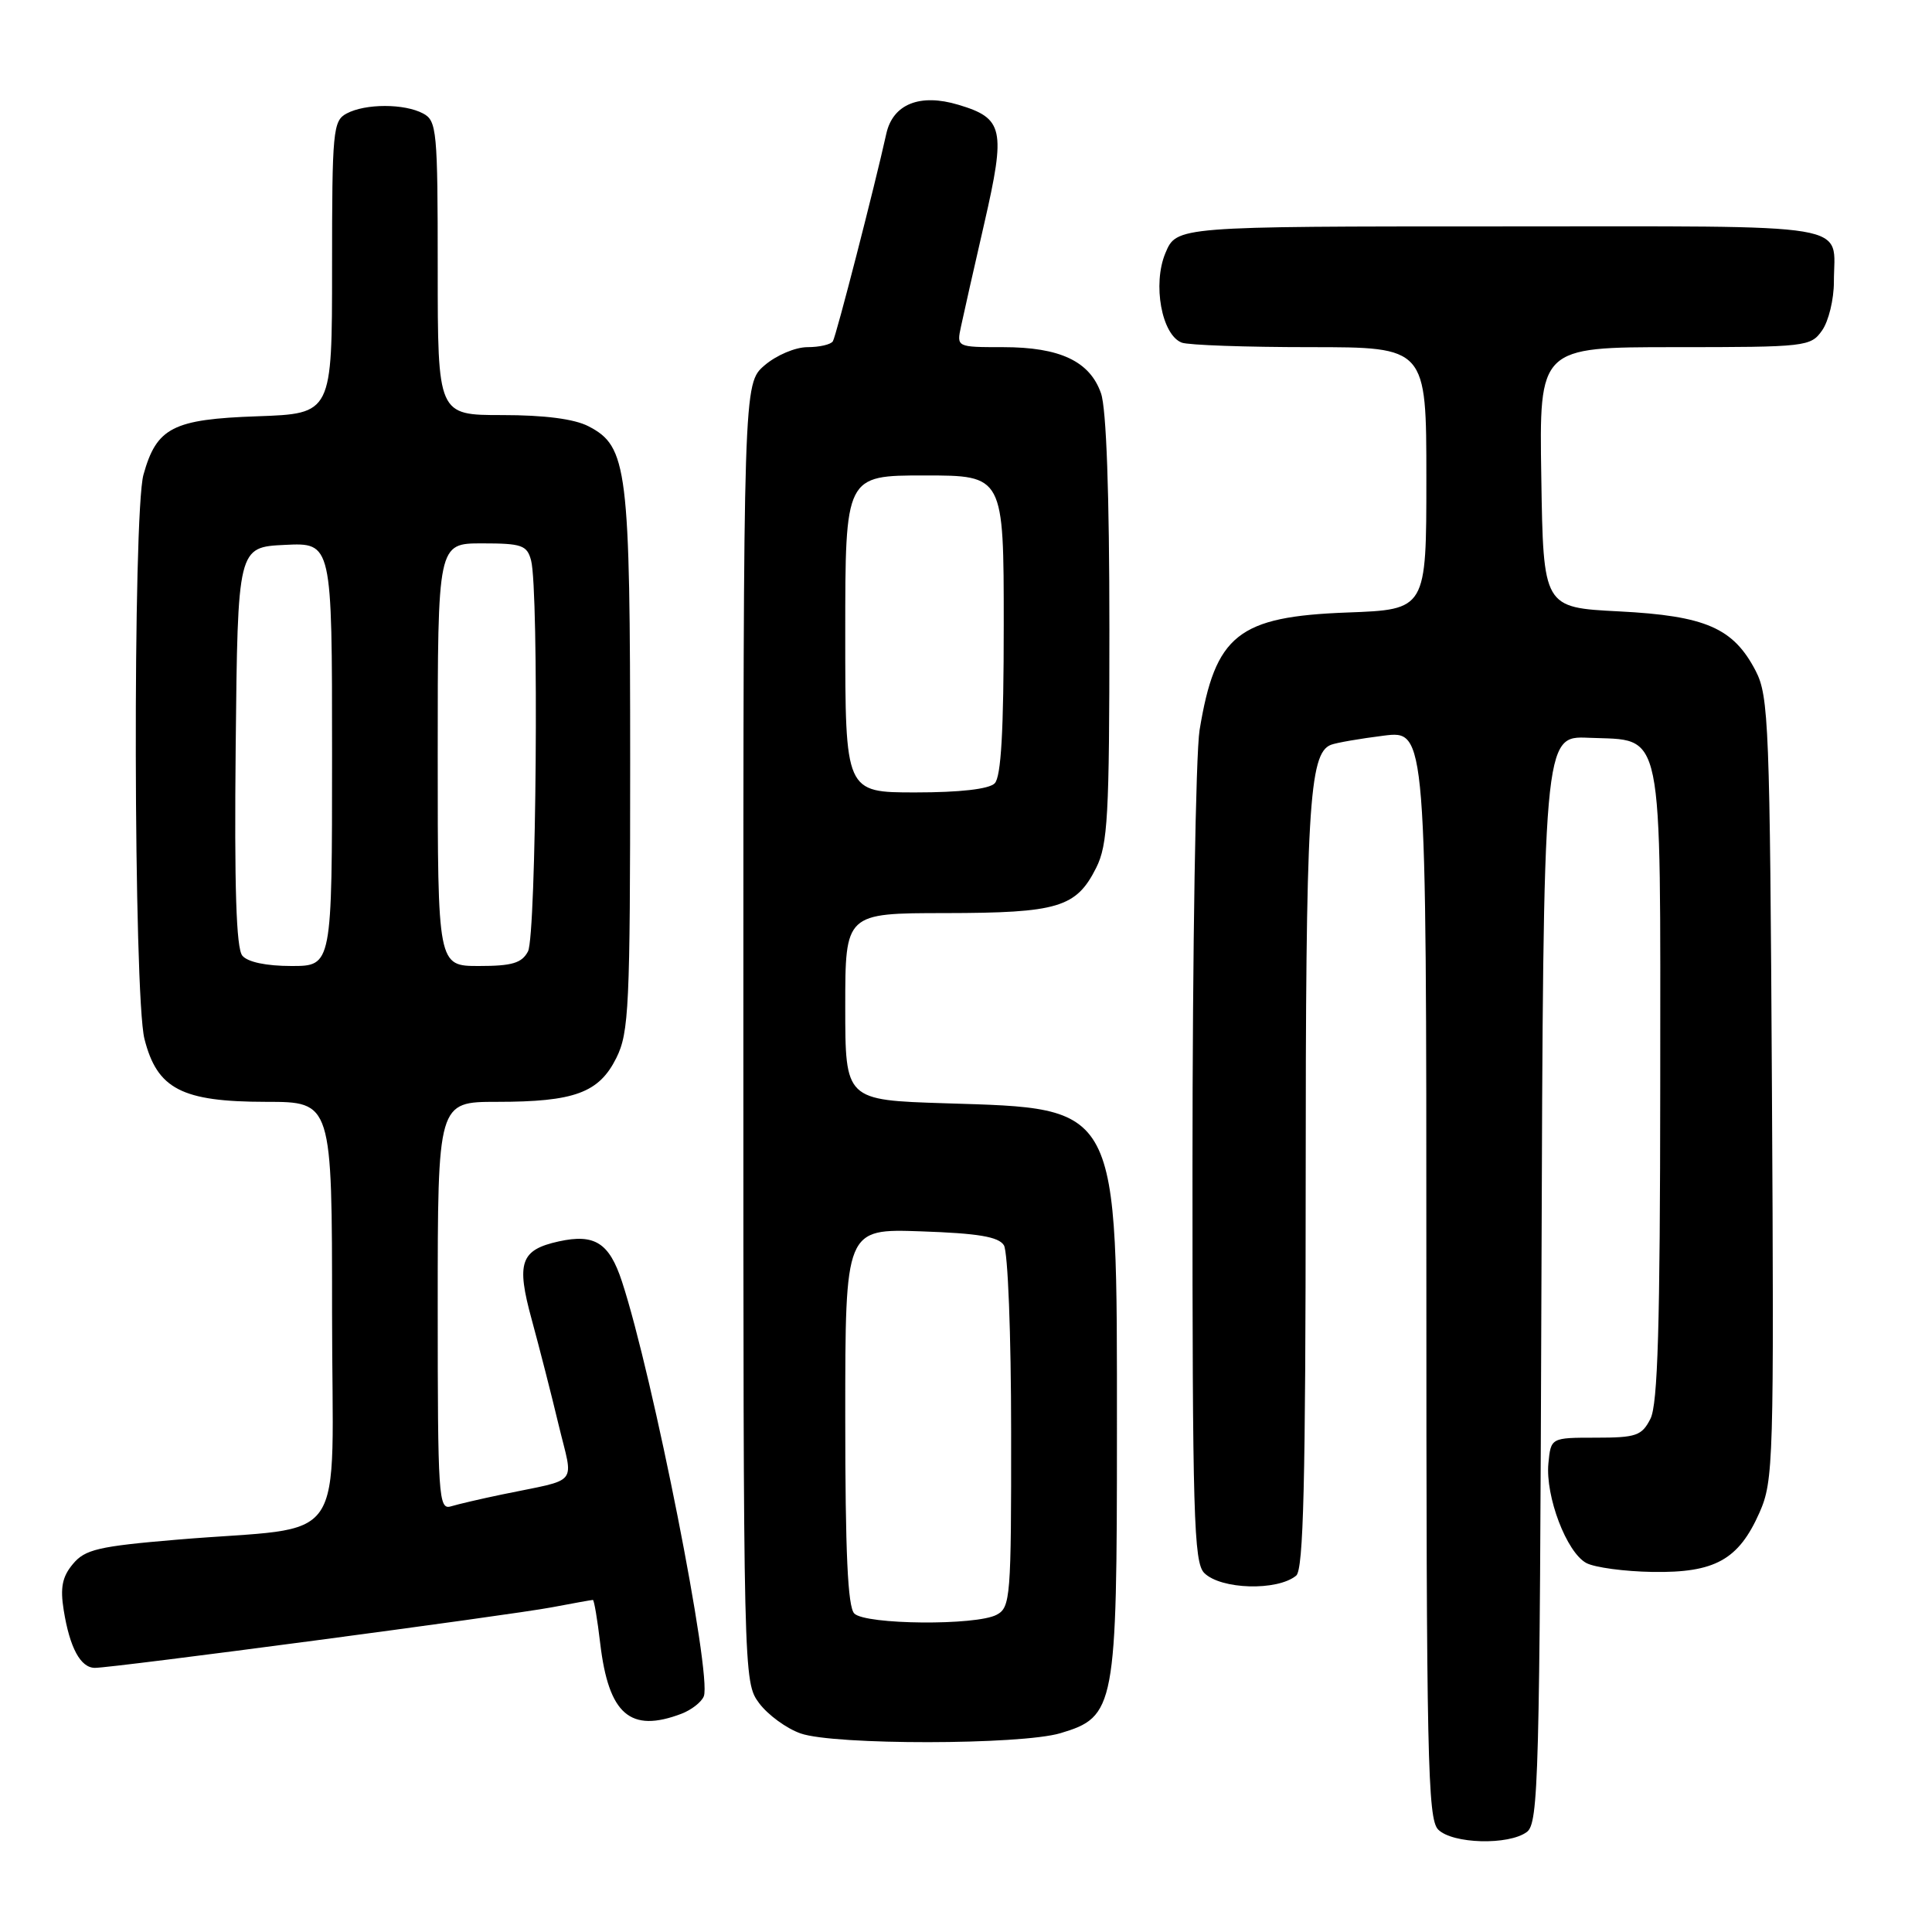 <?xml version="1.0" encoding="UTF-8" standalone="no"?>
<!DOCTYPE svg PUBLIC "-//W3C//DTD SVG 1.1//EN" "http://www.w3.org/Graphics/SVG/1.1/DTD/svg11.dtd" >
<svg xmlns="http://www.w3.org/2000/svg" xmlns:xlink="http://www.w3.org/1999/xlink" version="1.1" viewBox="0 0 256 256">
 <g >
 <path fill="currentColor"
d=" M 202.31 242.75 C 203.87 241.60 204.02 235.78 204.25 169.50 C 204.50 97.50 204.50 97.50 210.50 97.76 C 220.57 98.19 220.00 95.42 219.99 143.86 C 219.97 175.65 219.67 186.09 218.69 188.00 C 217.55 190.24 216.81 190.50 211.46 190.50 C 205.50 190.50 205.50 190.50 205.17 193.91 C 204.76 198.28 207.58 205.71 210.20 207.11 C 211.31 207.70 215.26 208.23 218.98 208.29 C 227.24 208.42 230.37 206.68 233.14 200.43 C 235.00 196.21 235.07 193.74 234.79 144.26 C 234.52 96.04 234.37 92.25 232.64 88.90 C 229.68 83.20 226.01 81.60 214.50 81.01 C 204.50 80.50 204.50 80.50 204.23 63.25 C 203.95 46.00 203.95 46.00 221.92 46.00 C 239.35 46.00 239.93 45.93 241.44 43.78 C 242.30 42.56 243.00 39.67 243.00 37.36 C 243.00 29.37 246.80 30.00 198.84 30.00 C 155.90 30.00 155.90 30.00 154.42 33.54 C 152.70 37.65 153.93 44.38 156.59 45.40 C 157.46 45.73 165.10 46.00 173.58 46.00 C 189.00 46.00 189.00 46.00 189.00 63.39 C 189.00 80.77 189.00 80.77 178.54 81.16 C 164.04 81.70 161.03 84.09 158.95 96.74 C 158.44 99.91 158.01 125.98 158.01 154.68 C 158.00 200.79 158.18 207.04 159.57 208.43 C 161.77 210.62 169.24 210.84 171.75 208.78 C 172.72 207.98 173.00 196.41 173.01 157.13 C 173.01 107.10 173.43 99.82 176.36 98.69 C 177.09 98.41 180.23 97.87 183.34 97.48 C 189.00 96.77 189.00 96.77 189.00 168.81 C 189.00 232.97 189.17 241.03 190.57 242.43 C 192.47 244.33 199.90 244.53 202.31 242.75 Z  M 140.50 229.66 C 147.77 227.49 148.00 226.30 148.00 189.77 C 148.00 146.00 148.48 146.92 125.25 146.19 C 112.00 145.77 112.00 145.77 112.00 133.38 C 112.00 121.00 112.00 121.00 125.25 120.99 C 140.20 120.97 142.61 120.25 145.25 114.99 C 146.79 111.92 147.00 108.15 147.00 83.40 C 147.00 65.41 146.60 54.15 145.89 52.12 C 144.41 47.87 140.45 46.00 132.92 46.00 C 126.75 46.00 126.75 46.00 127.34 43.25 C 127.66 41.74 129.04 35.60 130.42 29.61 C 133.29 17.09 132.98 15.67 126.98 13.88 C 121.89 12.35 118.31 13.79 117.44 17.72 C 115.91 24.64 110.80 44.52 110.36 45.22 C 110.10 45.65 108.58 46.00 107.00 46.00 C 105.39 46.00 102.87 47.07 101.31 48.41 C 98.50 50.83 98.50 50.83 98.50 136.84 C 98.50 222.57 98.51 222.86 100.59 225.68 C 101.75 227.23 104.22 229.04 106.09 229.69 C 110.53 231.25 135.24 231.22 140.50 229.66 Z  M 90.30 227.08 C 91.63 226.57 92.97 225.52 93.26 224.76 C 94.35 221.94 86.53 182.35 82.41 169.80 C 80.73 164.68 78.80 163.45 74.05 164.49 C 68.97 165.61 68.38 167.28 70.45 174.83 C 71.45 178.50 73.06 184.77 74.01 188.76 C 75.99 197.03 76.95 195.85 66.50 198.03 C 63.75 198.60 60.71 199.31 59.75 199.60 C 58.11 200.10 58.00 198.38 58.00 173.07 C 58.00 146.00 58.00 146.00 65.85 146.00 C 76.12 146.00 79.37 144.80 81.67 140.18 C 83.34 136.82 83.50 133.40 83.50 101.00 C 83.50 61.96 83.15 59.16 77.97 56.48 C 76.09 55.51 72.15 55.00 66.55 55.00 C 58.00 55.00 58.00 55.00 58.00 35.54 C 58.00 17.31 57.88 16.00 56.07 15.04 C 53.58 13.71 48.42 13.71 45.93 15.04 C 44.12 16.00 44.00 17.31 44.00 35.44 C 44.00 54.81 44.00 54.81 34.10 55.16 C 22.90 55.55 20.75 56.65 19.01 62.90 C 17.58 68.06 17.69 131.89 19.14 137.66 C 20.82 144.30 24.08 145.99 35.25 146.00 C 44.00 146.00 44.00 146.00 44.00 173.94 C 44.00 205.91 46.63 202.06 23.50 204.01 C 13.03 204.89 11.26 205.31 9.66 207.24 C 8.25 208.92 7.96 210.37 8.44 213.35 C 9.24 218.34 10.67 221.00 12.58 221.00 C 15.01 221.00 67.44 214.05 73.10 212.98 C 75.94 212.44 78.40 212.00 78.56 212.00 C 78.72 212.00 79.16 214.59 79.53 217.75 C 80.65 227.18 83.51 229.66 90.30 227.08 Z  M 113.20 213.80 C 112.33 212.93 112.00 205.73 112.00 187.71 C 112.00 162.81 112.00 162.81 122.04 163.16 C 129.59 163.42 132.31 163.87 133.02 165.00 C 133.55 165.83 133.98 176.86 133.98 189.71 C 134.00 211.65 133.89 212.99 132.07 213.96 C 129.35 215.42 114.69 215.29 113.20 213.80 Z  M 112.00 84.00 C 112.00 63.00 112.00 63.00 122.50 63.00 C 133.00 63.00 133.00 63.00 133.00 82.80 C 133.00 96.87 132.65 102.95 131.80 103.80 C 131.04 104.56 127.20 105.00 121.30 105.00 C 112.00 105.00 112.00 105.00 112.00 84.00 Z  M 32.11 126.63 C 31.30 125.66 31.04 117.50 31.23 98.88 C 31.50 72.50 31.50 72.50 37.75 72.20 C 44.00 71.90 44.00 71.90 44.00 99.95 C 44.00 128.00 44.00 128.00 38.62 128.00 C 35.28 128.00 32.81 127.48 32.11 126.63 Z  M 58.00 100.00 C 58.00 72.00 58.00 72.00 63.88 72.00 C 69.14 72.00 69.83 72.24 70.37 74.25 C 71.43 78.21 71.07 123.99 69.96 126.07 C 69.14 127.62 67.84 128.00 63.46 128.00 C 58.00 128.00 58.00 128.00 58.00 100.00 Z "/>
</g>
</svg>